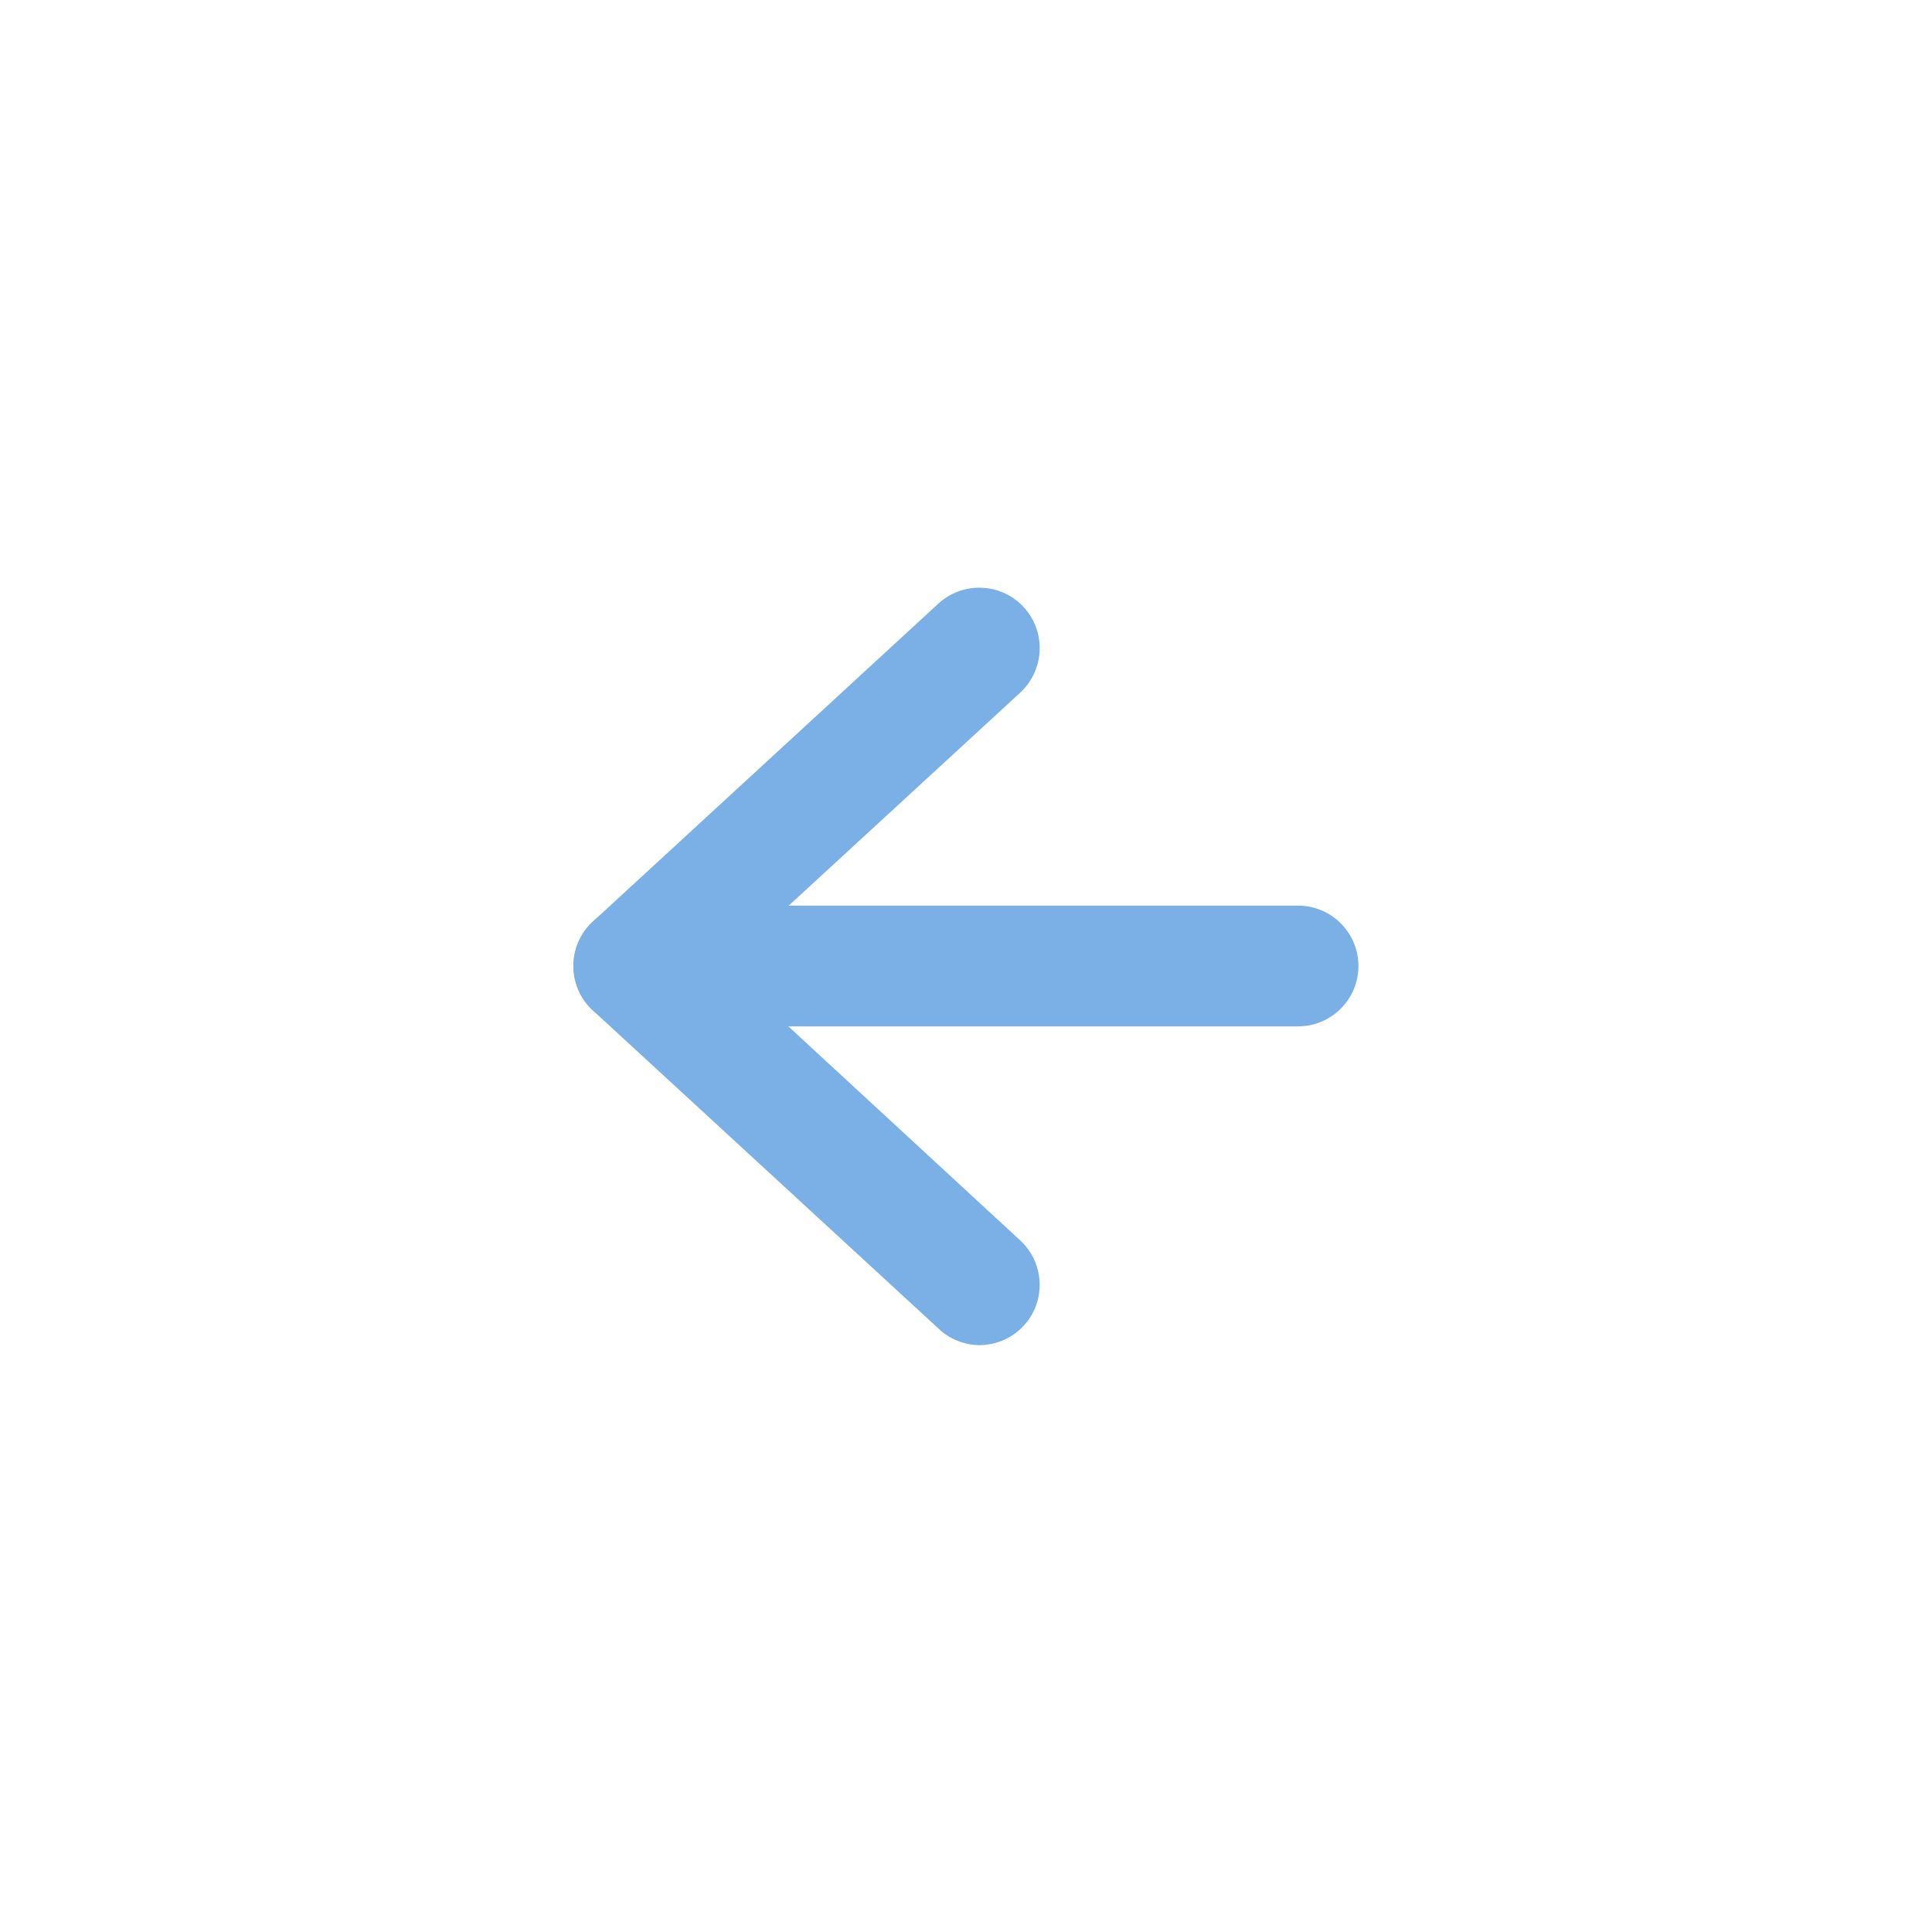 <svg width="24" height="24" viewBox="0 0 24 24" fill="none" xmlns="http://www.w3.org/2000/svg">
<g clip-path="url(#clip0_278_7570)">
<path d="M12.164 16.71C11.973 16.707 11.791 16.632 11.654 16.5L7.364 12.551C7.218 12.416 7.131 12.228 7.124 12.029C7.116 11.83 7.188 11.636 7.323 11.49C7.458 11.344 7.646 11.257 7.845 11.25C8.044 11.242 8.238 11.313 8.384 11.449L12.674 15.409C12.785 15.511 12.863 15.645 12.896 15.792C12.93 15.939 12.919 16.093 12.864 16.234C12.809 16.374 12.712 16.495 12.588 16.58C12.463 16.665 12.315 16.71 12.164 16.71Z" fill="#7AB0E5"/>
<path d="M7.875 12.75C7.723 12.75 7.576 12.705 7.451 12.62C7.326 12.535 7.23 12.414 7.175 12.274C7.12 12.133 7.108 11.979 7.142 11.832C7.176 11.685 7.253 11.551 7.364 11.449L11.655 7.5C11.801 7.365 11.995 7.293 12.194 7.301C12.393 7.309 12.581 7.395 12.716 7.541C12.851 7.687 12.923 7.881 12.915 8.08C12.907 8.279 12.821 8.467 12.675 8.603L8.384 12.551C8.246 12.679 8.063 12.75 7.875 12.75Z" fill="#7AB0E5"/>
<path d="M16.125 12.75H8.25C8.051 12.75 7.86 12.671 7.72 12.53C7.579 12.39 7.5 12.199 7.5 12C7.5 11.801 7.579 11.61 7.72 11.47C7.86 11.329 8.051 11.25 8.25 11.25H16.125C16.324 11.25 16.515 11.329 16.655 11.47C16.796 11.61 16.875 11.801 16.875 12C16.875 12.199 16.796 12.39 16.655 12.53C16.515 12.671 16.324 12.75 16.125 12.75Z" fill="#7AB0E5"/>
</g>
<defs>
<clipPath id="clip0_278_7570">
<rect width="24" height="24" fill="white"/>
</clipPath>
</defs>
</svg>
